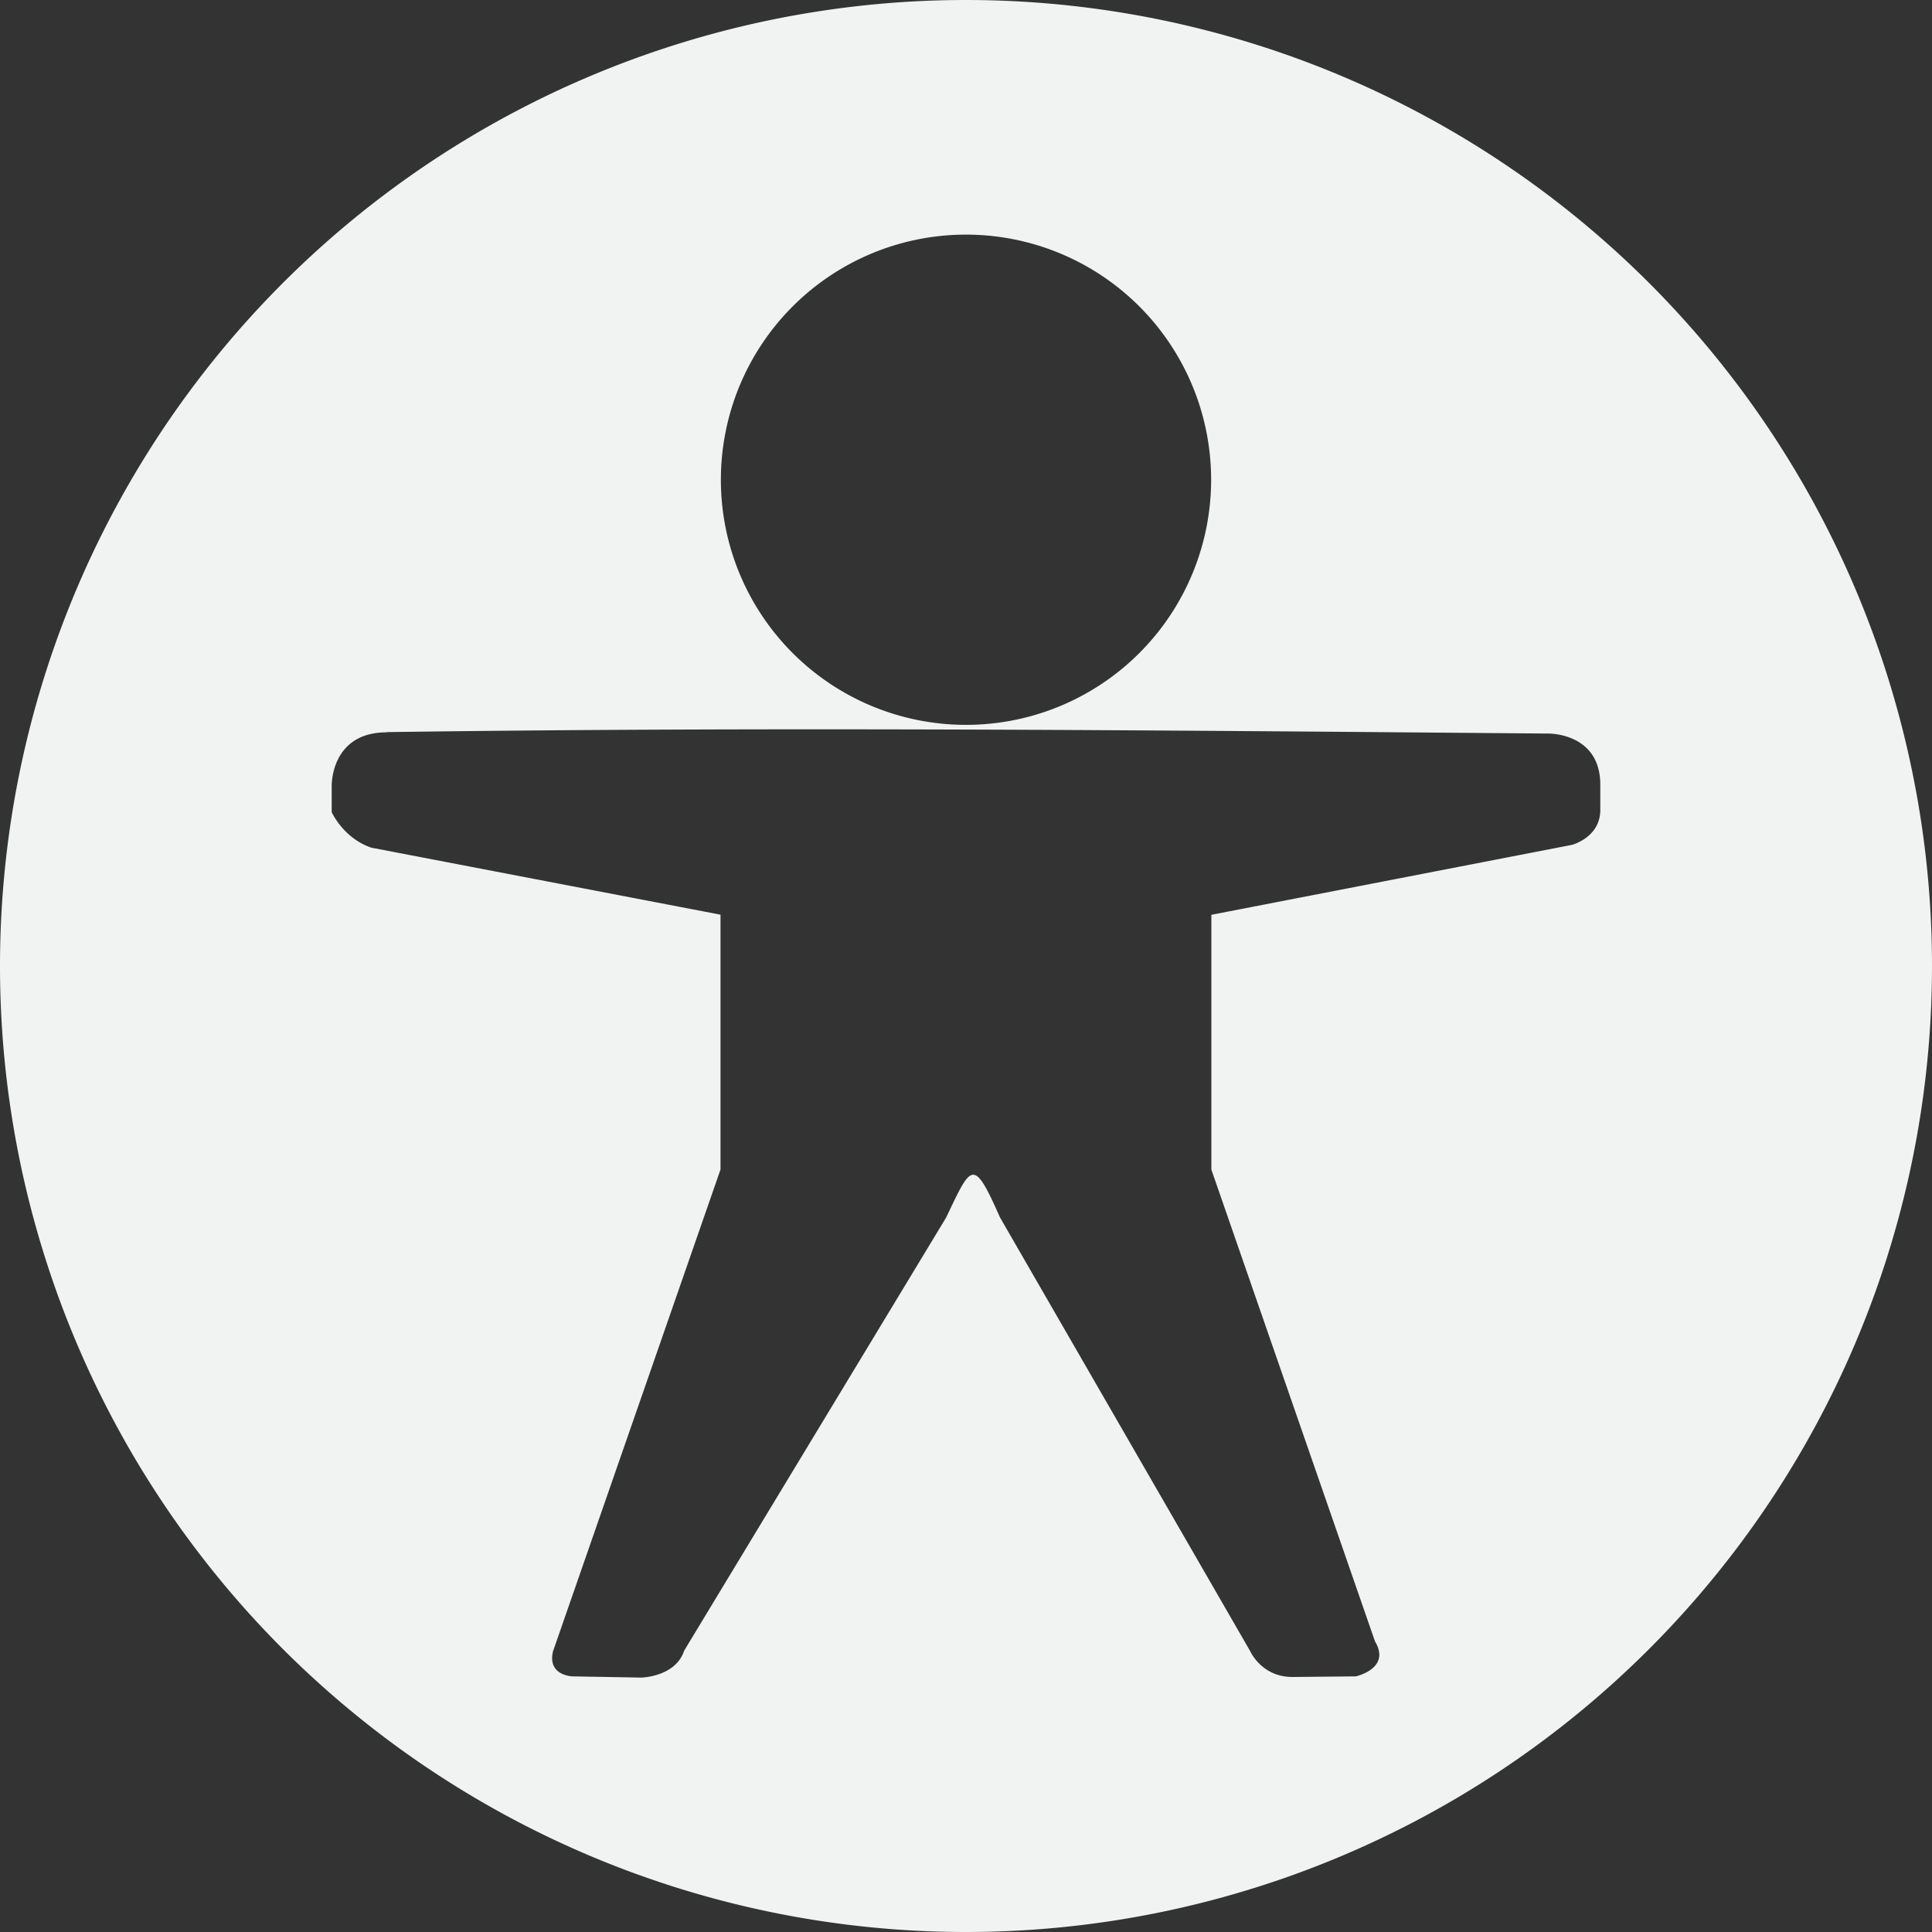 <svg xmlns="http://www.w3.org/2000/svg" viewBox="0 0 16 16" width="32" height="32">
    <rect x="0" y="0" width="16" height="16" fill="#333333" stroke="none"/>
    <path d="M8 0a8 8 0 1 0 0 16A8 8 0 0 0 8 0zm0 1.943a2.03 2.03 0 1 1 0 4.06 2.03 2.03 0 0 1 0-4.06zm-4.797 4.12c3.206-.045 6.412-.015 9.62.012 0 0 .43-.008.43.424v.208c0 .23-.236.29-.236.29l-2.985.579v2.11l1.355 3.907c.136.226-.159.29-.159.29l-.526.005c-.254 0-.348-.213-.348-.213l-2.072-3.592c-.223-.504-.236-.44-.447.001L5.666 13.67c-.072.218-.355.223-.355.223l-.57-.01s-.21-.005-.161-.208l1.387-3.99v-2.11L3.075 7.02c-.232-.079-.328-.294-.328-.294v-.218s-.01-.443.455-.443z" fill="#f1f2f2"/>
</svg>
